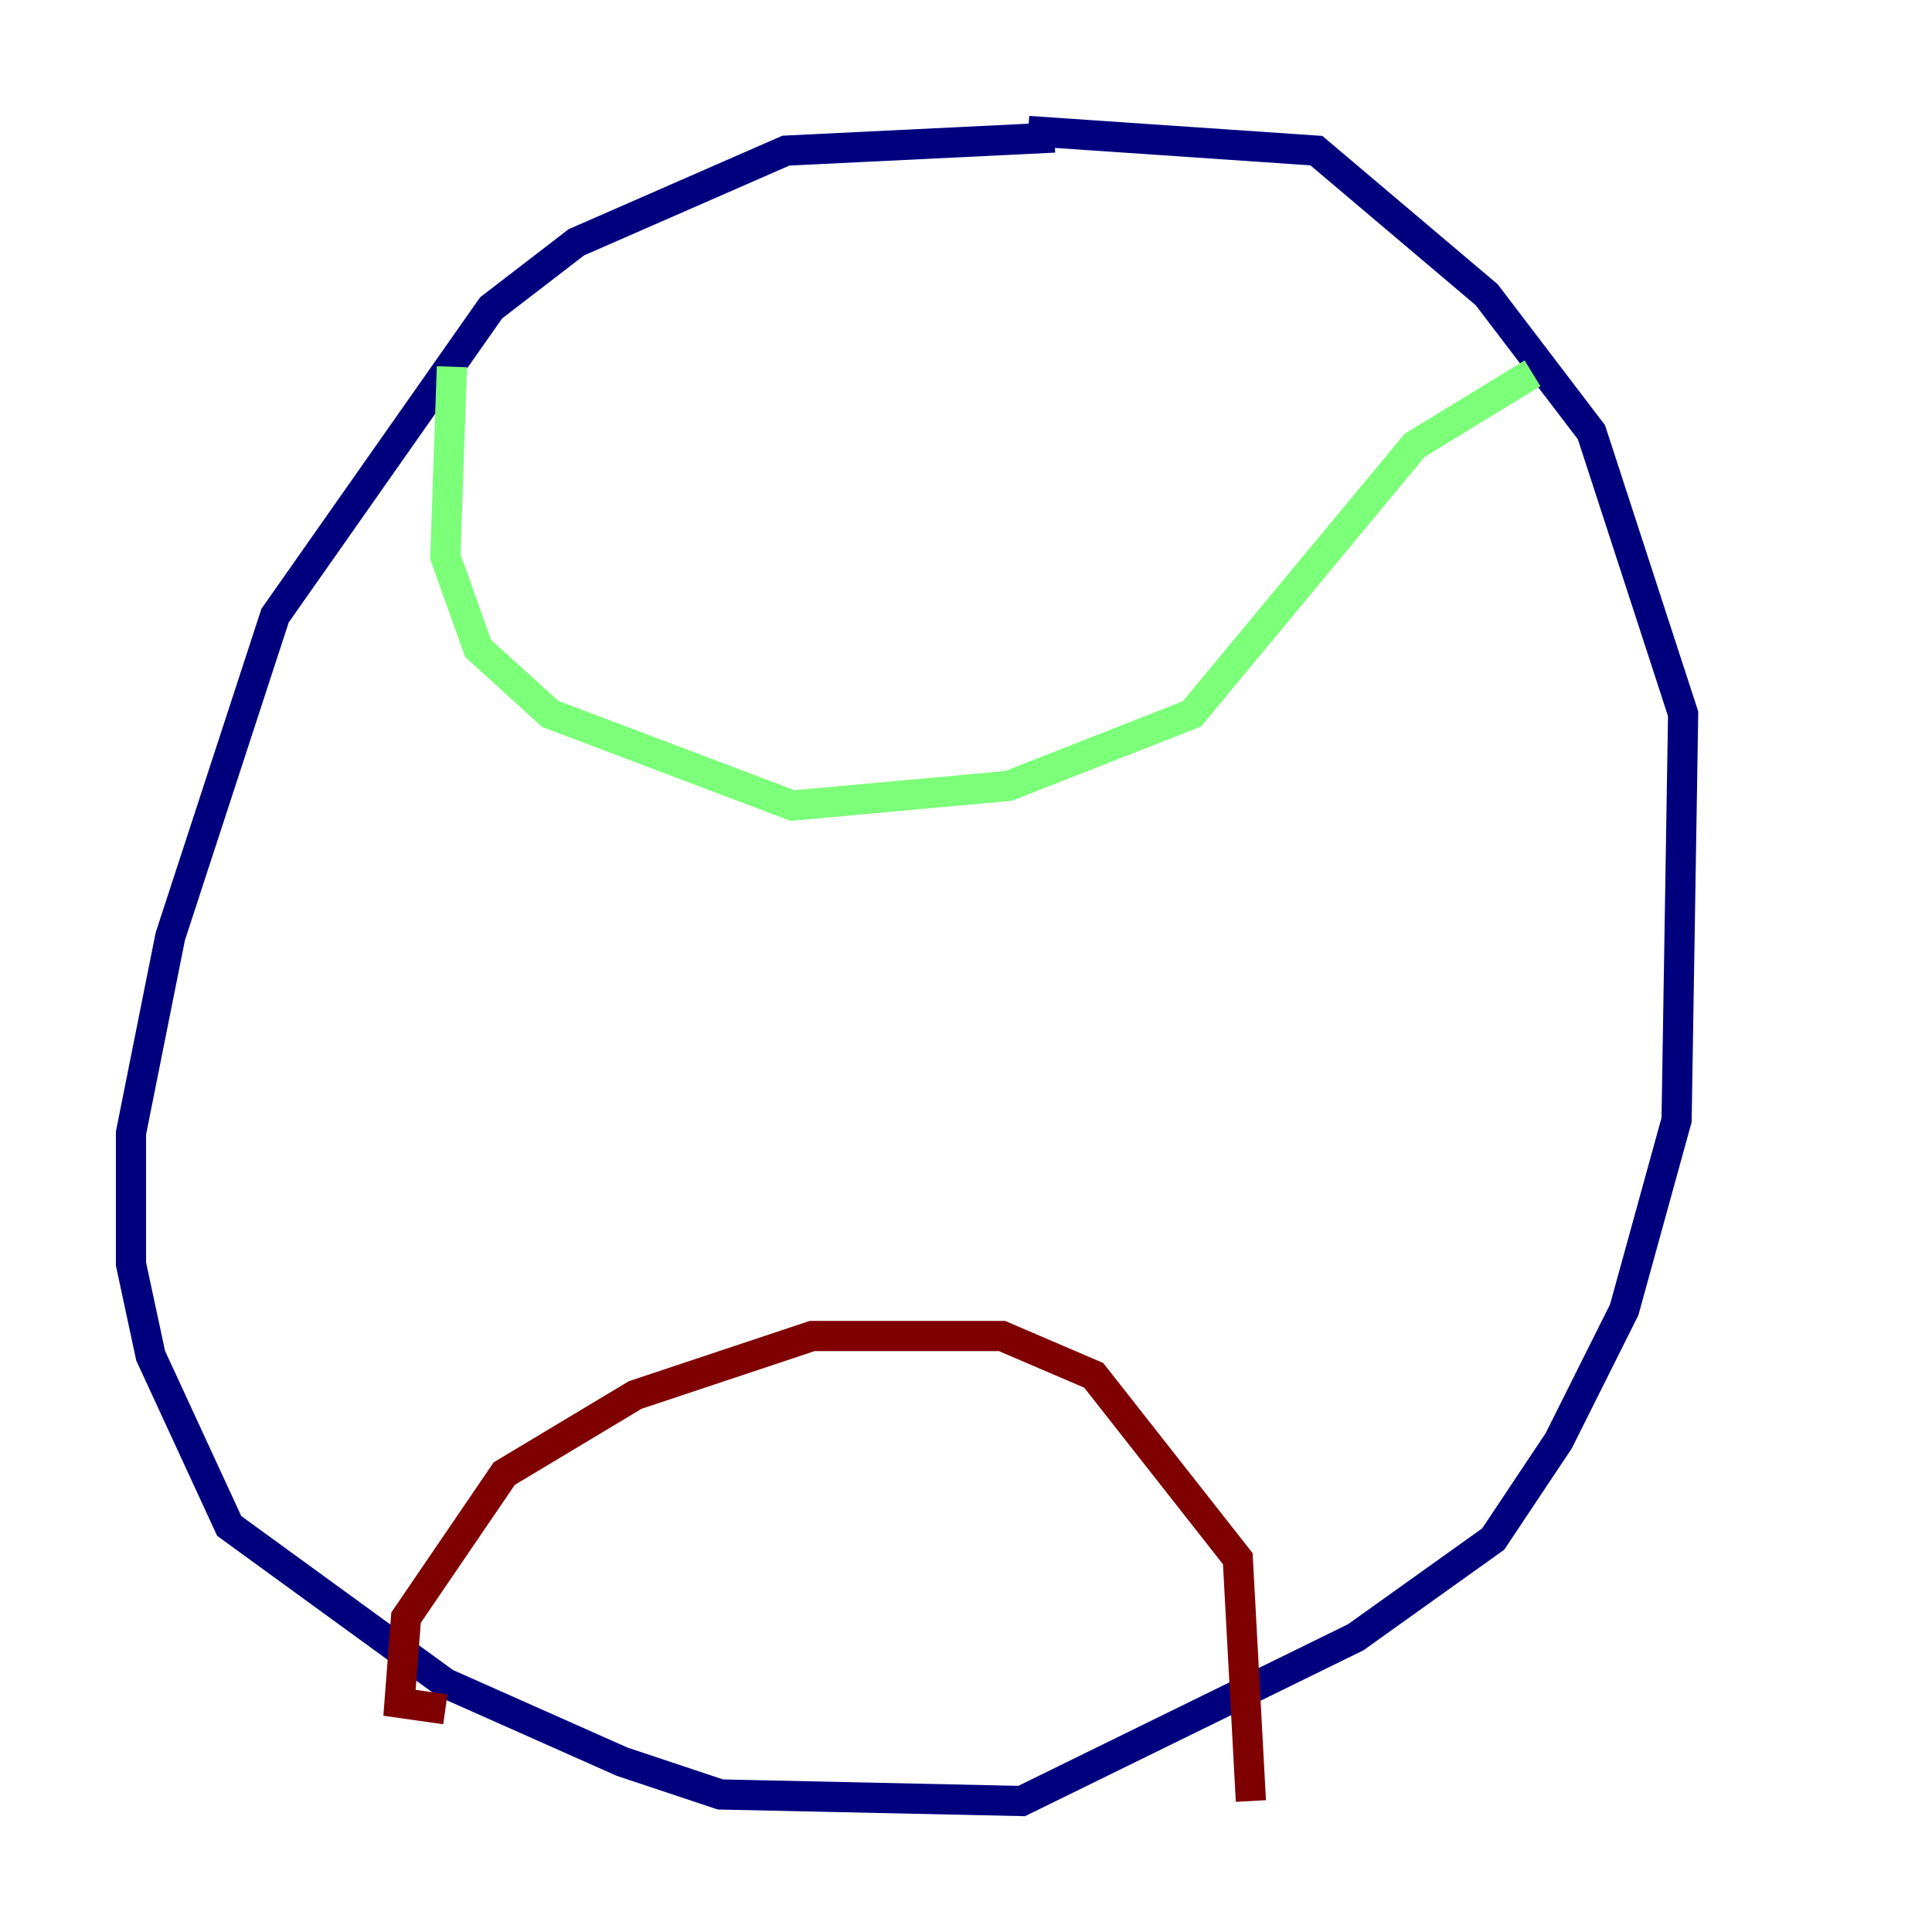 <?xml version="1.0" encoding="utf-8" ?>
<svg baseProfile="tiny" height="128" version="1.2" viewBox="0,0,128,128" width="128" xmlns="http://www.w3.org/2000/svg" xmlns:ev="http://www.w3.org/2001/xml-events" xmlns:xlink="http://www.w3.org/1999/xlink"><defs /><polyline fill="none" points="69.858,9.112 52.068,9.98 38.183,16.054 32.542,20.393 18.224,40.786 11.281,62.047 8.678,75.064 8.678,83.742 9.98,89.817 15.186,101.098 29.505,111.512 41.22,116.719 47.729,118.888 67.688,119.322 89.817,108.475 98.929,101.966 103.268,95.458 107.607,86.78 111.078,74.197 111.512,47.295 105.437,28.637 98.495,19.525 87.214,9.98 68.122,8.678" stroke="#00007f" stroke-width="2" /><polyline fill="none" points="29.939,24.298 29.505,36.881 31.675,42.956 36.447,47.295 52.502,53.37 66.82,52.068 78.969,47.295 93.722,29.505 101.532,24.732" stroke="#7cff79" stroke-width="2" /><polyline fill="none" points="29.505,113.248 26.468,112.814 26.902,107.173 33.41,97.627 42.088,92.42 53.803,88.515 66.386,88.515 72.461,91.119 82.007,103.268 82.875,119.322" stroke="#7f0000" stroke-width="2" /></svg>